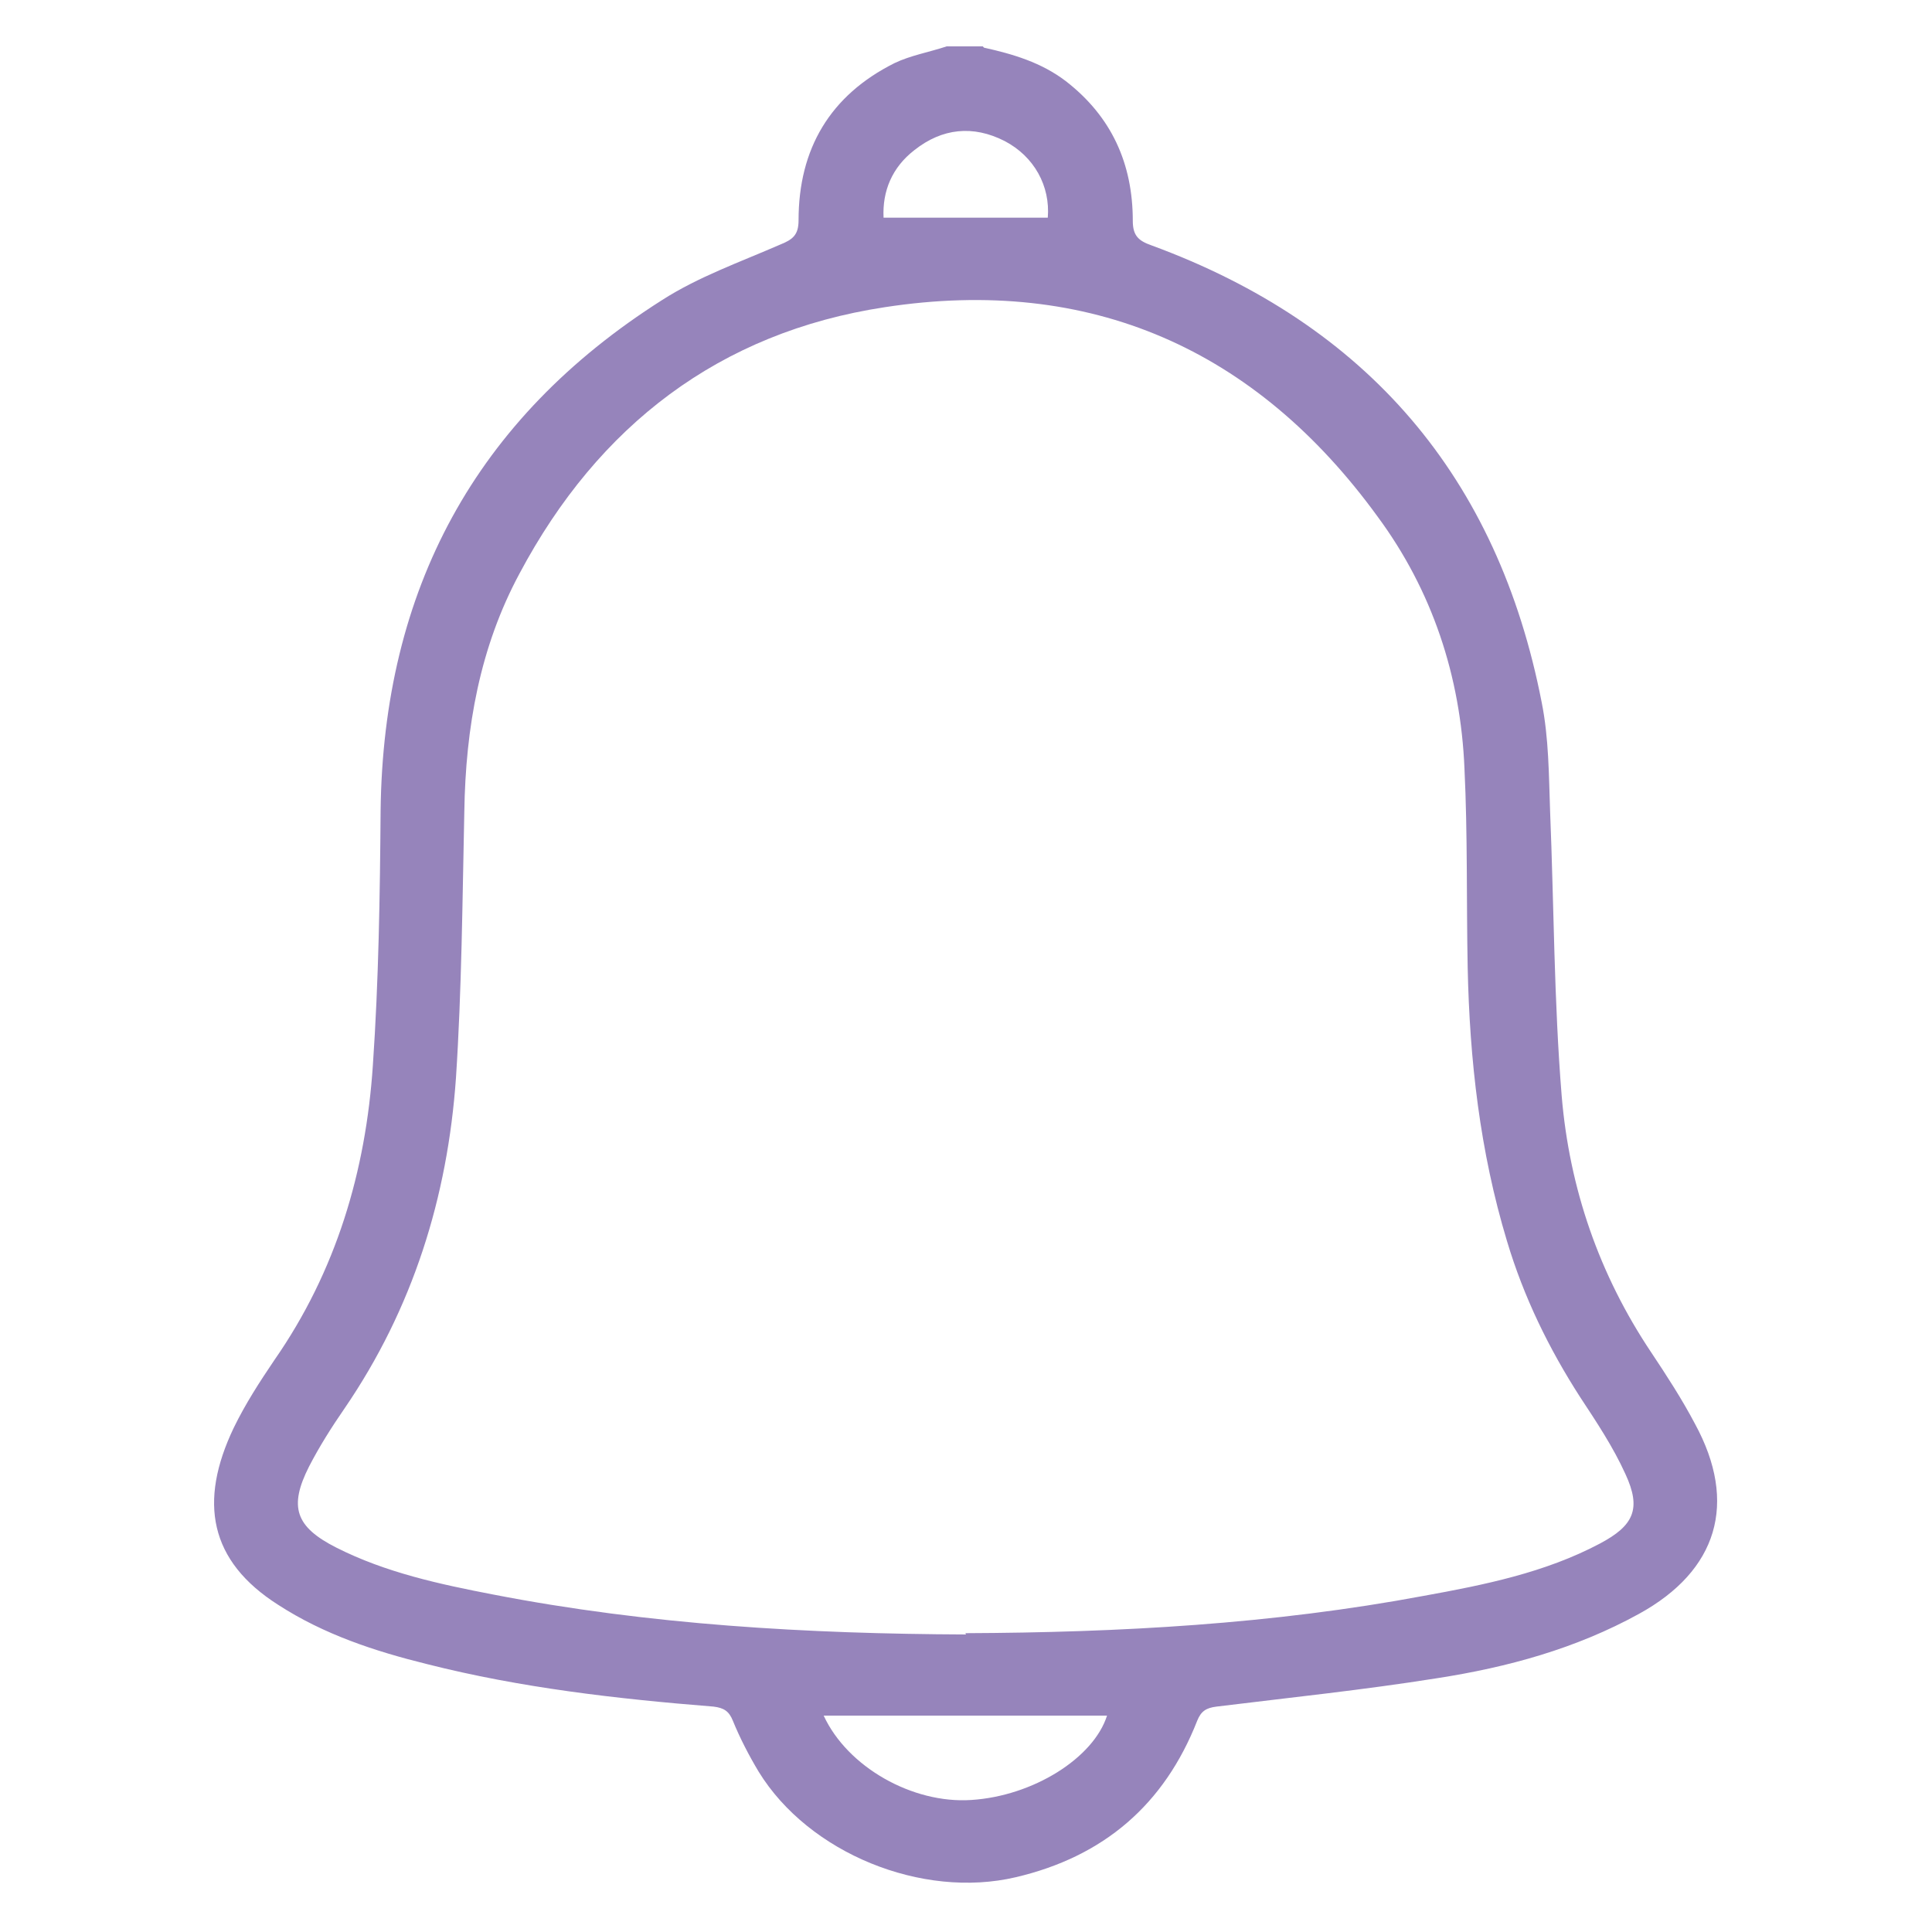 <?xml version="1.0" encoding="UTF-8"?><svg id="_圖層_2" xmlns="http://www.w3.org/2000/svg" viewBox="0 0 30 30"><defs><style>.cls-1{fill:none;}.cls-2{fill:#9684bb;}</style></defs><g id="_x30_1精選文章"><path class="cls-2" d="M15.28.74c.45.1.89.23,1.27.52.71.55,1.04,1.28,1.04,2.17,0,.23.09.31.29.38,3.35,1.23,5.38,3.6,6.06,7.1.11.55.11,1.12.13,1.69.06,1.47.06,2.95.18,4.42.12,1.43.58,2.77,1.39,3.98.24.36.48.73.68,1.11.67,1.23.35,2.28-.87,2.95-.98.54-2.04.83-3.14,1-1.13.18-2.28.3-3.42.44-.16.02-.24.07-.3.22-.51,1.3-1.45,2.11-2.82,2.43-1.45.34-3.21-.37-3.99-1.64-.15-.25-.29-.52-.4-.79-.06-.15-.14-.2-.3-.22-1.5-.12-2.99-.29-4.45-.66-.81-.2-1.6-.46-2.31-.92-1.07-.68-1.24-1.6-.69-2.75.18-.37.4-.71.63-1.05.96-1.38,1.42-2.93,1.53-4.58.09-1.31.11-2.63.12-3.95.04-3.43,1.47-6.09,4.37-7.93.56-.36,1.21-.59,1.83-.86.2-.08.29-.15.29-.38,0-1.11.49-1.94,1.49-2.44.25-.12.54-.17.81-.26h.56ZM14.99,25.36c2.39-.01,4.77-.14,7.12-.58.94-.17,1.88-.36,2.73-.81.53-.28.65-.54.4-1.08-.19-.42-.45-.81-.7-1.19-.49-.76-.88-1.56-1.14-2.43-.42-1.39-.58-2.81-.61-4.25-.02-1.03,0-2.06-.05-3.09-.06-1.43-.5-2.76-1.35-3.91-1.89-2.6-4.46-3.74-7.65-3.25-2.57.39-4.45,1.84-5.67,4.13-.62,1.15-.84,2.4-.86,3.7-.03,1.38-.04,2.77-.13,4.14-.13,1.85-.67,3.58-1.73,5.13-.2.29-.39.59-.55.9-.32.63-.21.94.42,1.26.77.39,1.61.57,2.44.73,2.42.47,4.88.61,7.34.62M12.79,26.64c.37.8,1.38,1.37,2.29,1.31.96-.06,1.9-.65,2.11-1.31h-4.4ZM16.27,3.38c.04-.49-.21-.95-.67-1.19-.49-.25-.97-.2-1.4.14-.35.27-.5.64-.48,1.05h2.55Z"/><rect class="cls-1" width="30" height="30"/></g></svg>